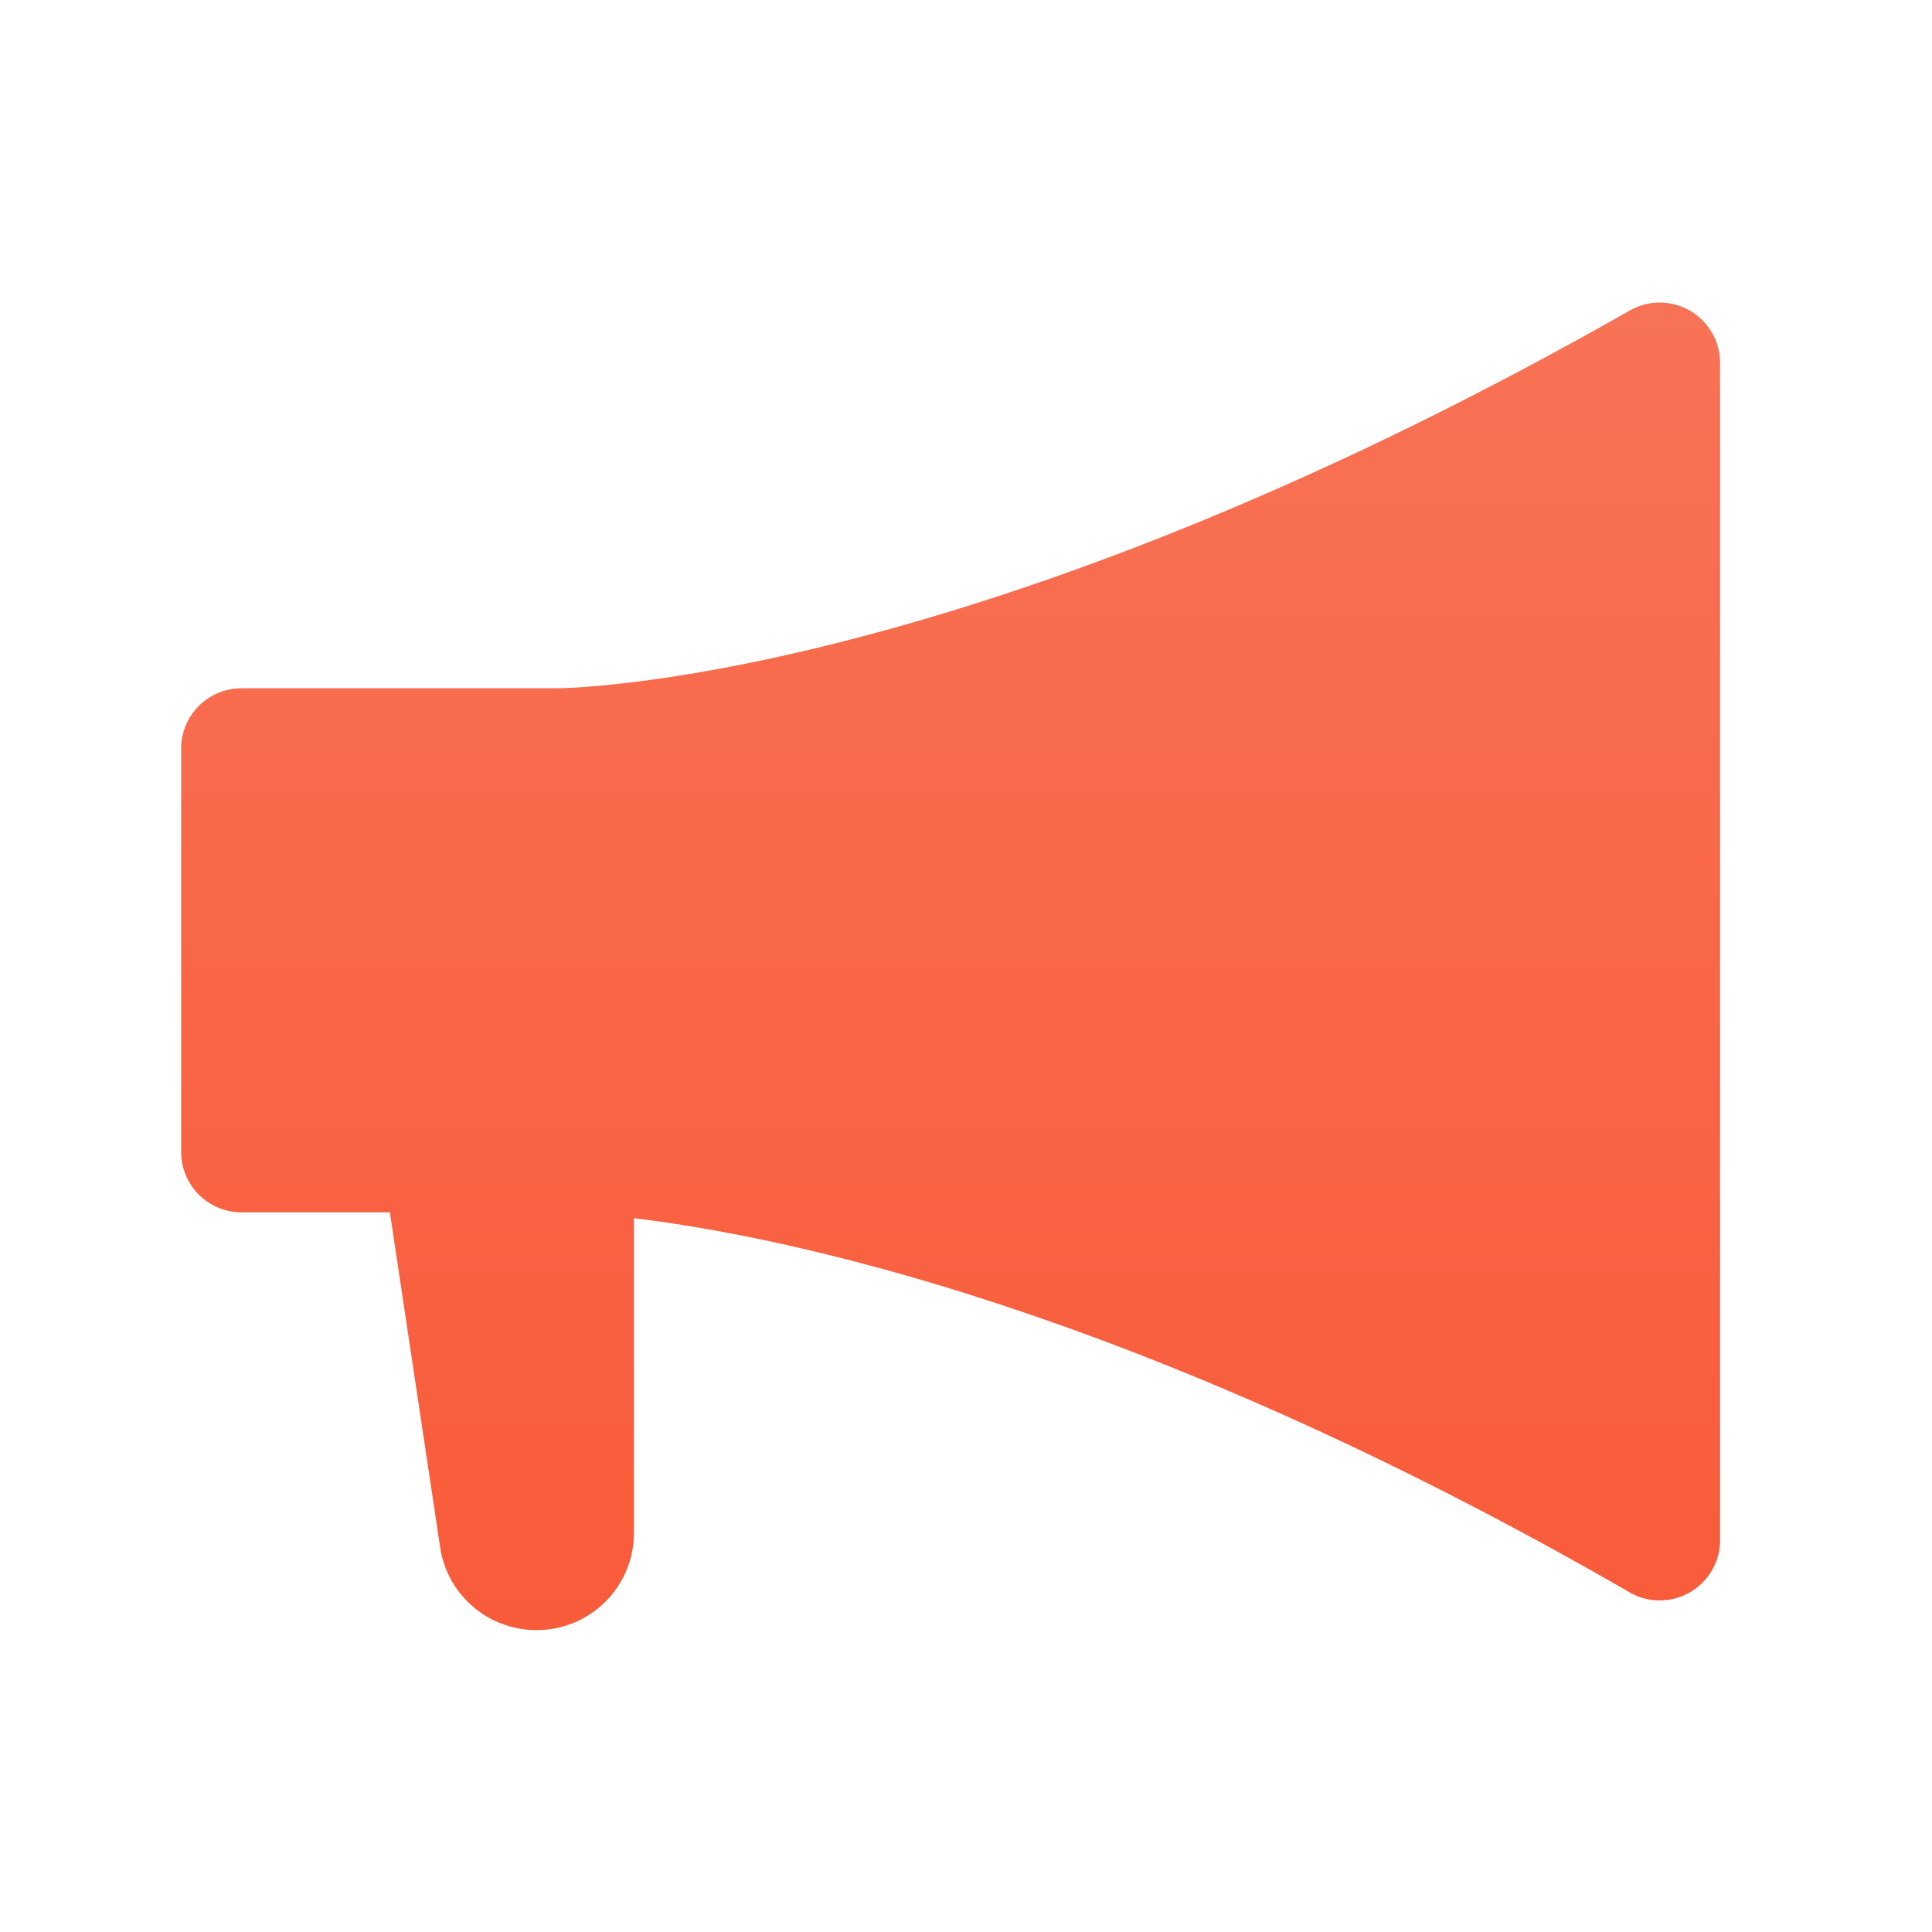 <svg width="28" height="28" viewBox="0 0 28 28" fill="none" xmlns="http://www.w3.org/2000/svg">
<path d="M24.809 4.818C24.886 4.949 24.927 5.098 24.929 5.25V22.294C24.933 22.454 24.894 22.611 24.816 22.75C24.738 22.888 24.623 23.003 24.485 23.081C24.346 23.16 24.189 23.199 24.029 23.194C23.87 23.19 23.715 23.142 23.581 23.056C16.434 18.941 11.324 17.912 9.188 17.655V22.216C9.188 22.589 9.039 22.948 8.775 23.212C8.511 23.476 8.152 23.625 7.779 23.625C7.44 23.626 7.113 23.506 6.856 23.286C6.598 23.066 6.429 22.761 6.379 22.426L5.65 17.57H3.5C3.268 17.57 3.045 17.477 2.881 17.313C2.717 17.149 2.625 16.927 2.625 16.695V10.85C2.625 10.617 2.717 10.395 2.881 10.231C3.045 10.067 3.268 9.975 3.5 9.975H8.076C8.076 9.975 14 9.975 23.625 4.497C23.757 4.423 23.907 4.384 24.059 4.385C24.211 4.386 24.36 4.426 24.491 4.502C24.623 4.578 24.732 4.687 24.809 4.818Z" fill="url(#paint0_linear_754_9570)"/>
<defs>
<linearGradient id="paint0_linear_754_9570" x1="13.777" y1="4.385" x2="13.777" y2="23.625" gradientUnits="userSpaceOnUse">
<stop stop-color="#F87255"/>
<stop offset="1" stop-color="#F85B39"/>
</linearGradient>
</defs>
</svg>
